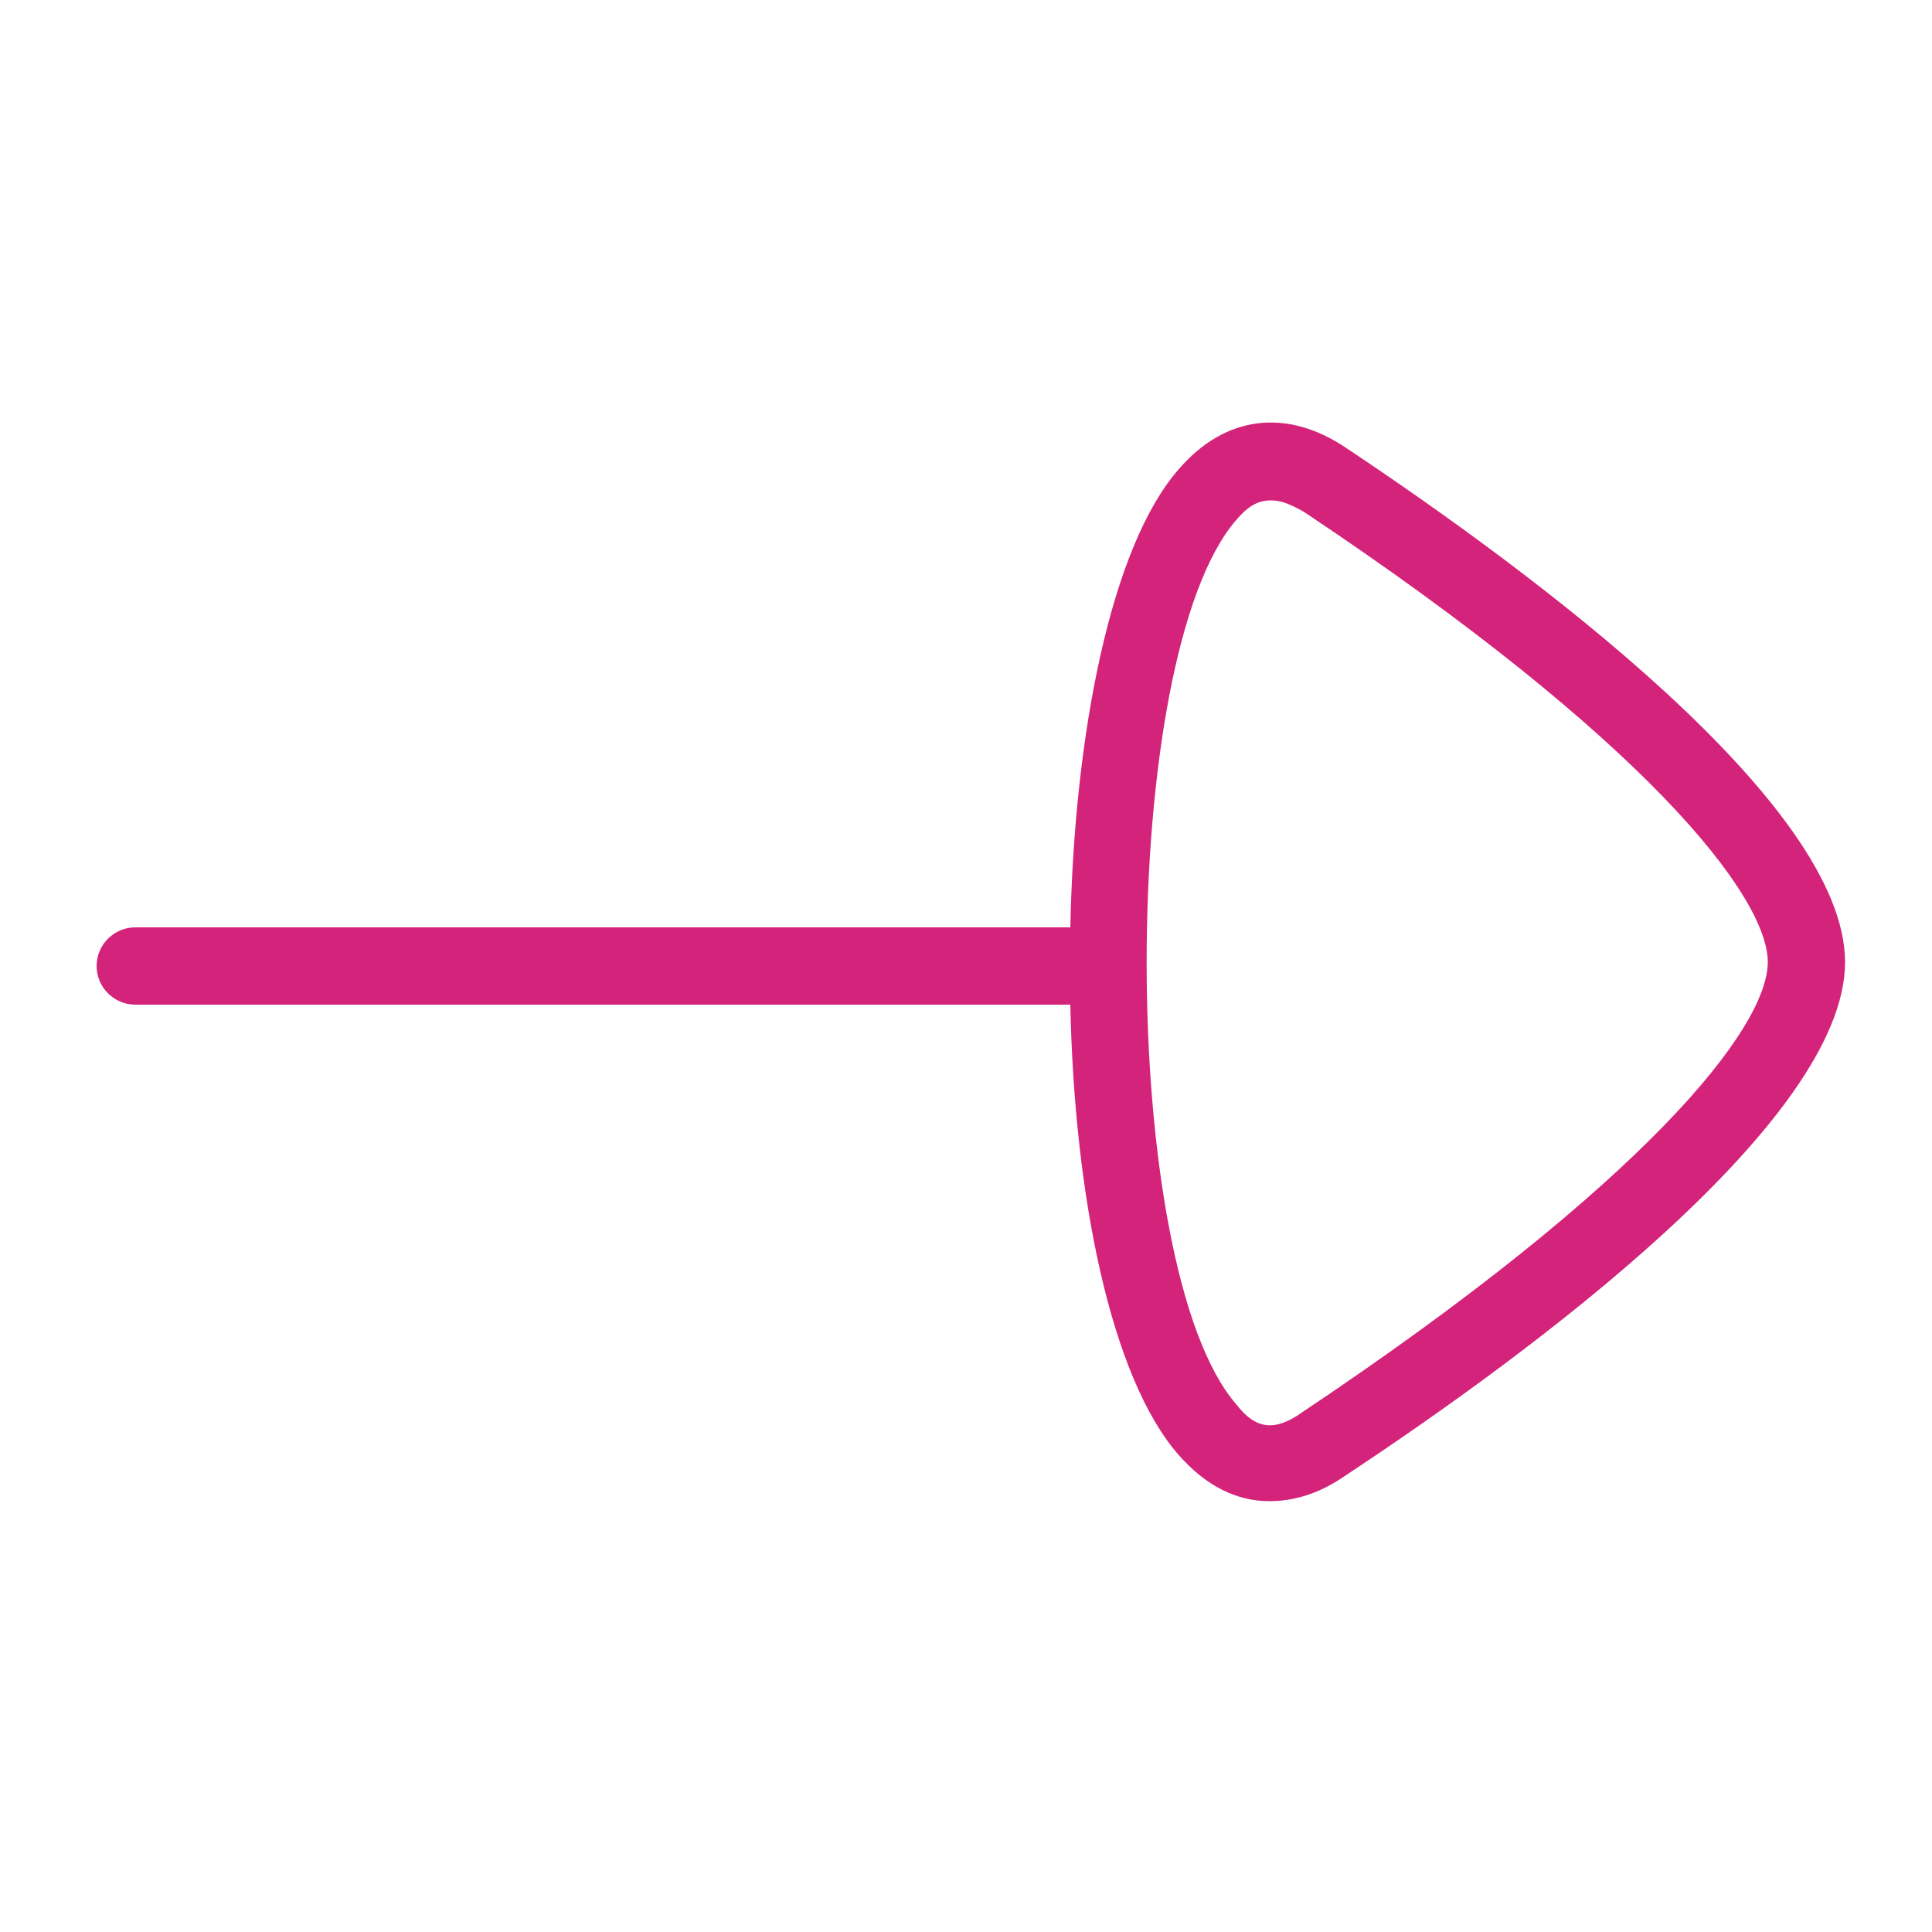 <?xml version="1.0" standalone="no"?><!DOCTYPE svg PUBLIC "-//W3C//DTD SVG 1.1//EN" "http://www.w3.org/Graphics/SVG/1.1/DTD/svg11.dtd"><svg t="1555500293685" class="icon" style="" viewBox="0 0 1024 1024" version="1.1" xmlns="http://www.w3.org/2000/svg" p-id="7290" xmlns:xlink="http://www.w3.org/1999/xlink" width="200" height="200"><defs><style type="text/css"></style></defs><path d="M713.728 237.568c-31.744-21.504-64.512-17.408-89.088 11.264-35.84 40.96-55.296 140.288-57.344 242.688H71.68c-11.264 0-20.48 9.216-20.48 20.48s9.216 20.48 20.48 20.48h495.616c2.048 101.376 21.504 197.632 57.344 238.592 14.336 16.384 30.72 24.576 48.128 24.576 13.312 0 26.624-4.096 39.936-13.312C812.032 716.8 977.92 593.92 977.92 509.952c0-83.968-165.888-206.848-264.192-272.384z m-23.552 510.976c-14.336 10.24-24.576 9.216-34.816-4.096-63.488-72.704-63.488-396.288 0-468.992 6.144-7.168 11.264-10.24 18.432-10.24 5.12 0 10.24 2.048 17.408 6.144 181.248 120.832 245.76 203.776 245.76 238.592s-64.512 116.736-246.784 238.592z" p-id="7291" fill="#d4237a"></path></svg>